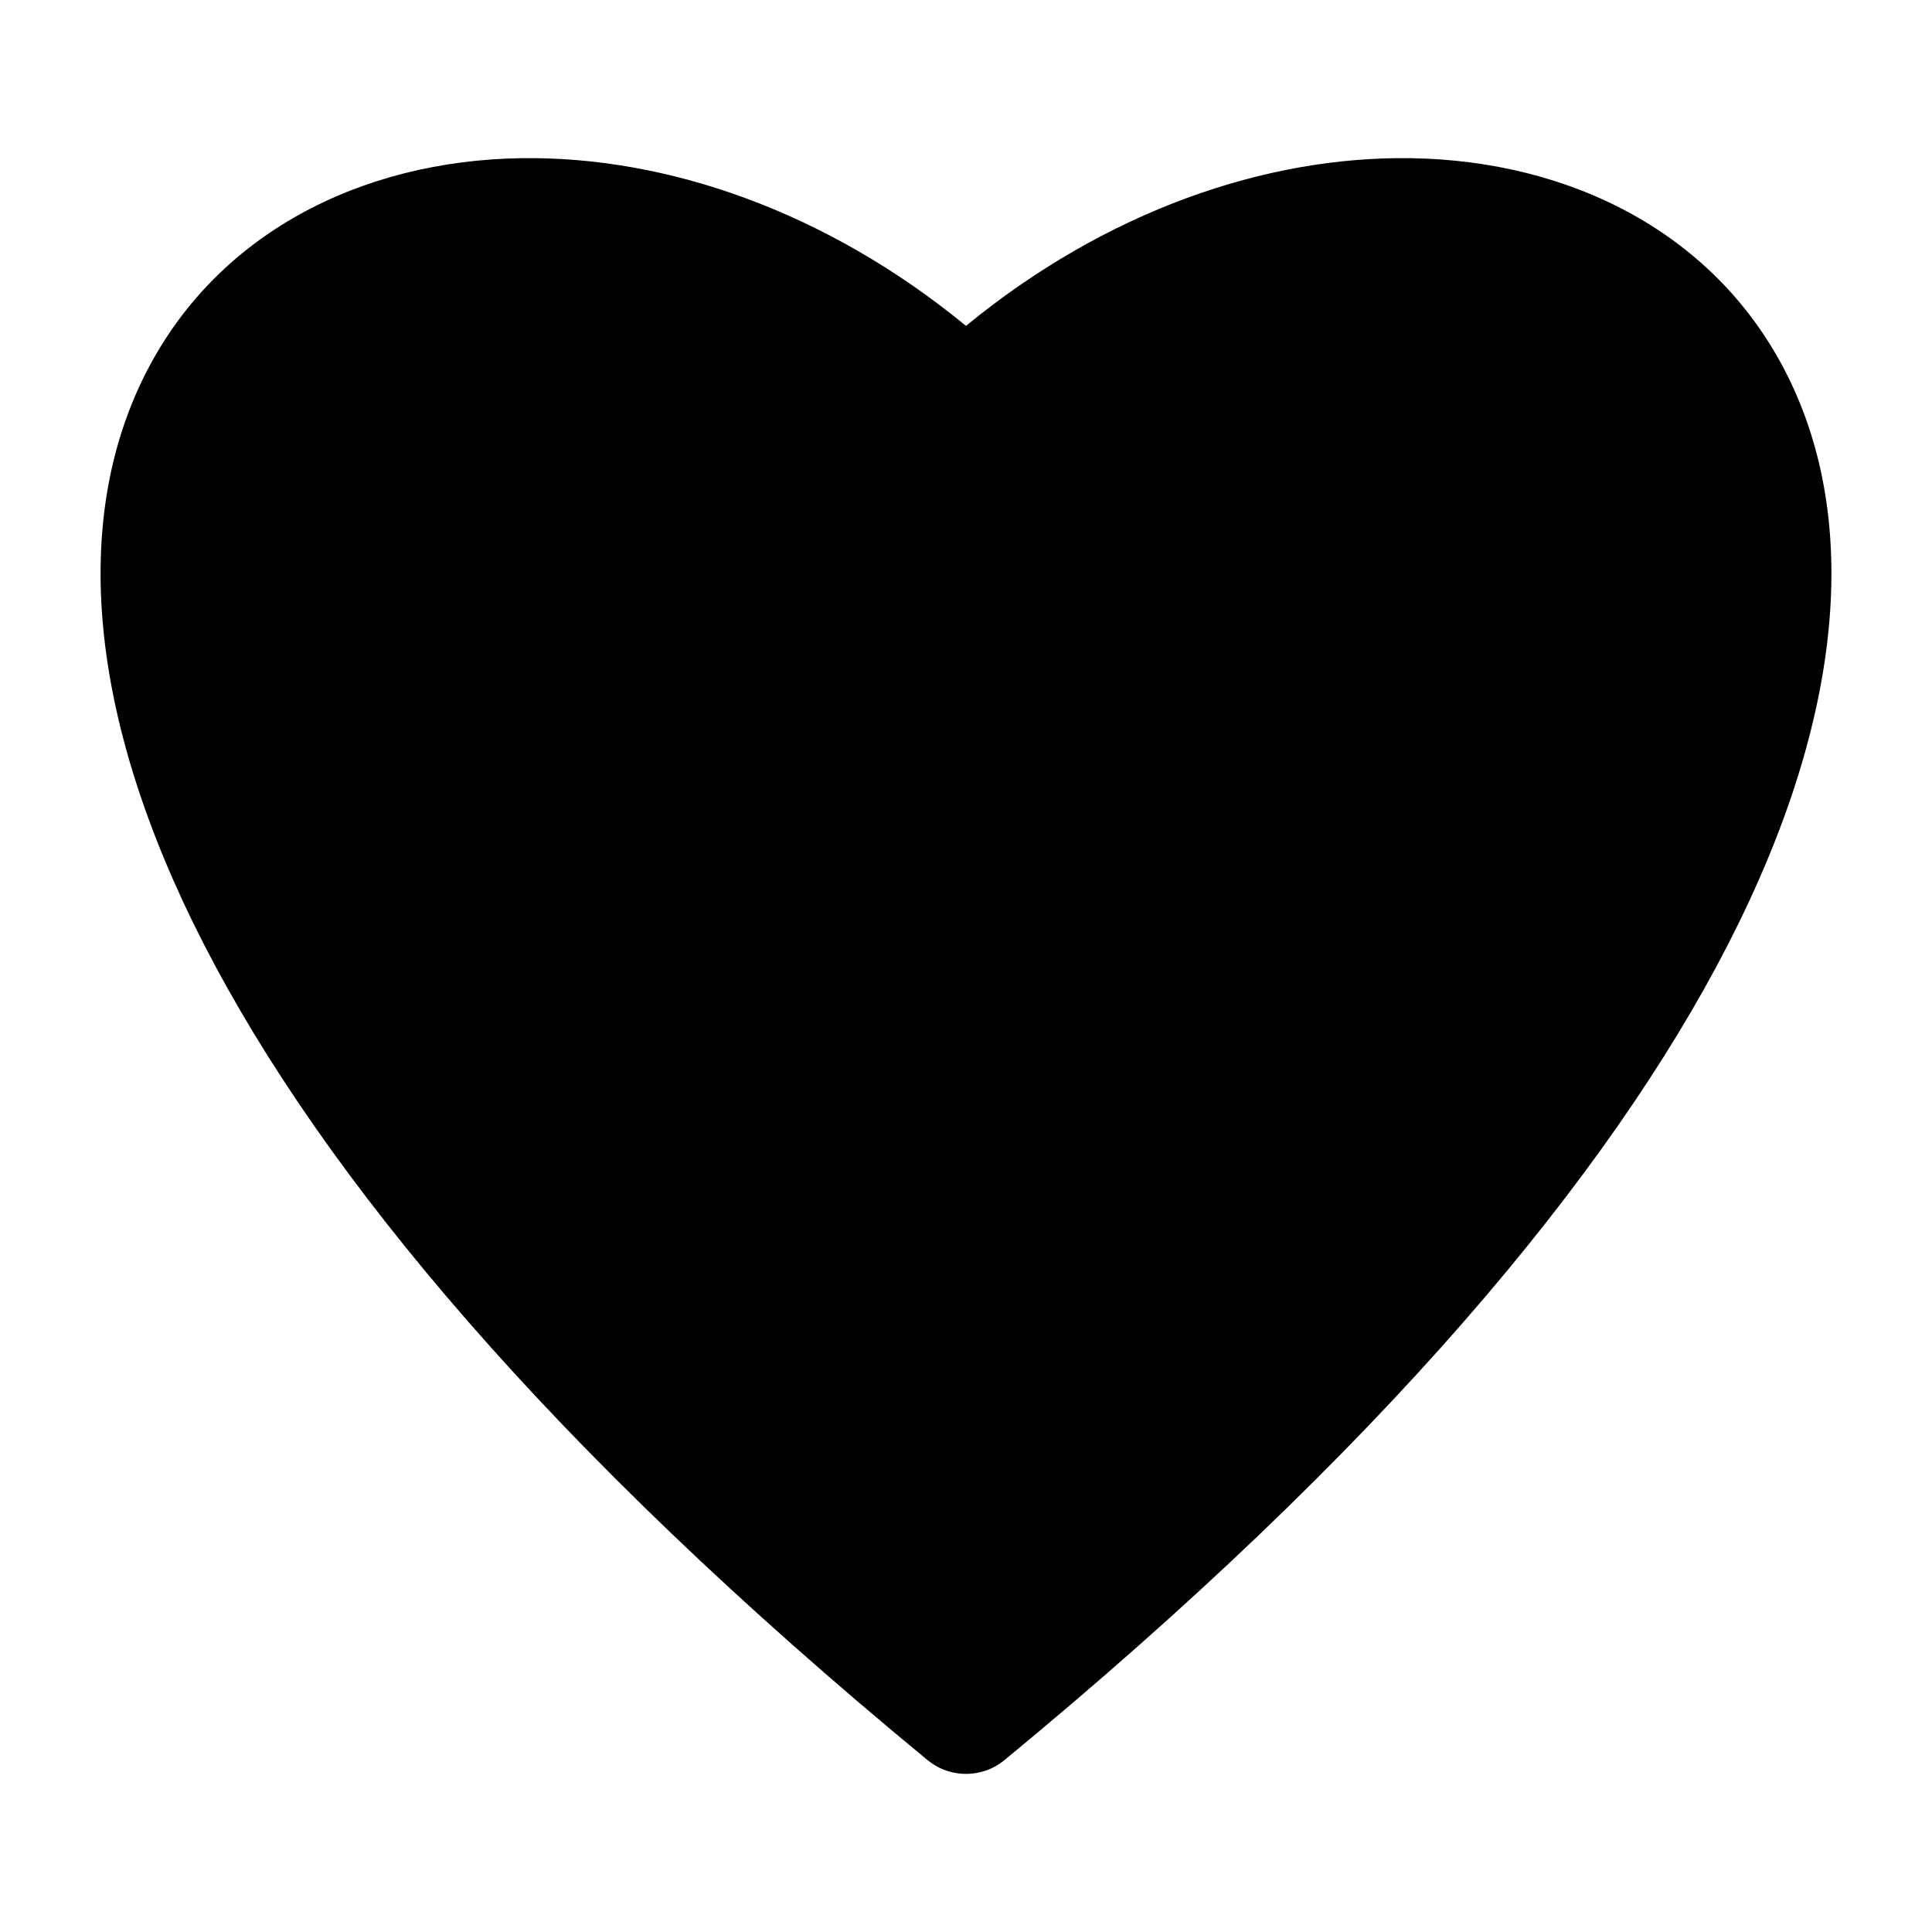 <?xml version="1.0" ?><!-- Uploaded to: SVG Repo, www.svgrepo.com, Generator: SVG Repo Mixer Tools -->

<svg fill="none" height="800px" viewBox="0 0 24 24" width="800px"
    xmlns="http://www.w3.org/2000/svg">
    <path clip-rule="evenodd"
        d="M6.474 1.965C8.28 1.938 10.265 2.624 12 4.048C13.735 2.624 15.72 1.938 17.526 1.965C19.514 1.995 21.333 2.901 22.214 4.685C23.088 6.455 22.933 8.876 21.464 11.736C19.994 14.6 17.164 18.002 12.487 21.857C12.438 21.898 12.386 21.932 12.33 21.96C12.124 22.06 11.88 22.062 11.67 21.96C11.614 21.932 11.562 21.898 11.513 21.857C6.836 18.002 4.006 14.6 2.536 11.736C1.067 8.876 0.912 6.455 1.786 4.685C2.667 2.901 4.486 1.995 6.474 1.965Z"
        fill="#000000" fill-rule="evenodd" />
</svg>
